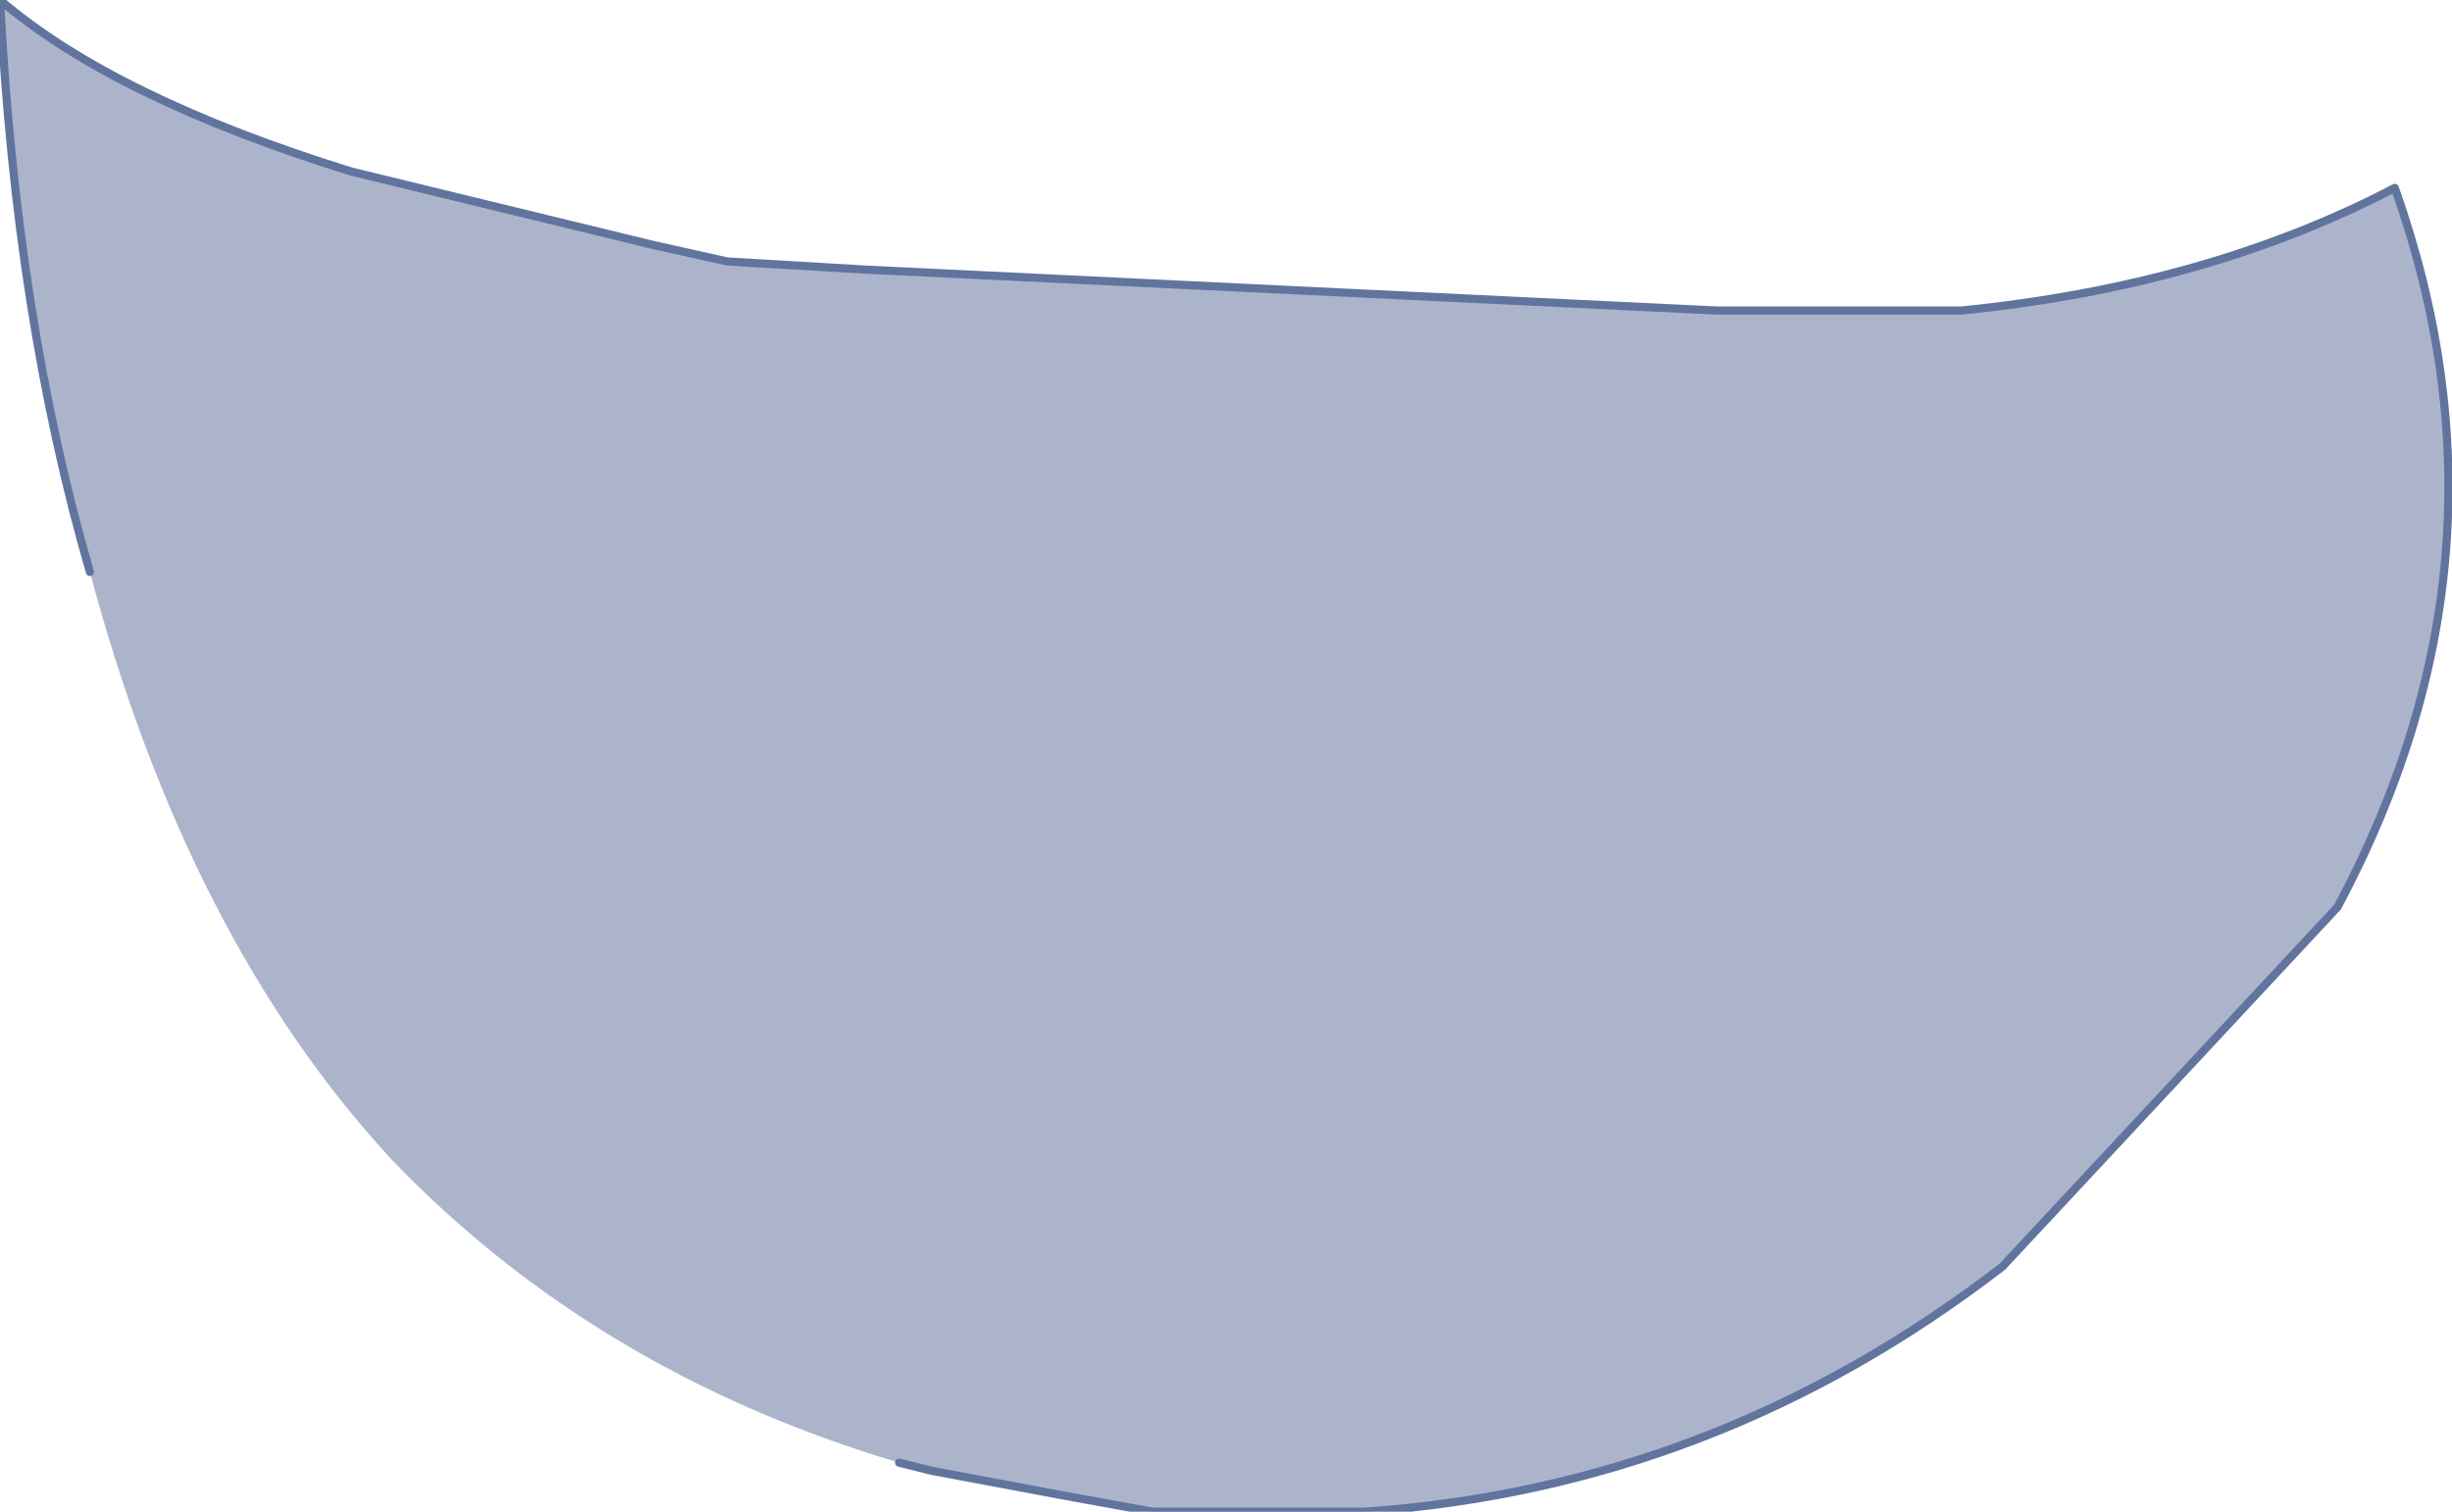 <?xml version="1.0" encoding="UTF-8" standalone="no"?>
<svg xmlns:xlink="http://www.w3.org/1999/xlink" height="9.25px" width="15.0px" xmlns="http://www.w3.org/2000/svg">
  <g transform="matrix(1.0, 0.0, 0.0, 1.0, 8.05, 2.6)">
    <path d="M-7.5 0.9 Q-7.95 -0.65 -8.05 -2.6 -7.35 -2.0 -5.9 -1.55 L-4.05 -1.1 -3.6 -1.0 -2.75 -0.95 2.45 -0.7 3.95 -0.7 Q5.45 -0.85 6.6 -1.45 7.4 0.8 6.25 2.95 L4.2 5.15 Q2.45 6.5 0.3 6.65 L-0.35 6.65 -0.5 6.65 -1.0 6.65 -1.55 6.55 -2.35 6.4 -2.55 6.35 Q-4.4 5.8 -5.65 4.5 -6.9 3.15 -7.5 0.9" fill="#acb4cc" fill-rule="evenodd" stroke="none"/>
    <path d="M-2.55 6.35 L-2.35 6.4 -1.55 6.55 -1.0 6.65 -0.5 6.65 -0.35 6.65 0.3 6.65 Q2.45 6.5 4.2 5.15 L6.25 2.95 Q7.4 0.8 6.6 -1.45 5.45 -0.85 3.95 -0.7 L2.45 -0.7 -2.75 -0.95 -3.6 -1.0 -4.05 -1.1 -5.9 -1.55 Q-7.35 -2.0 -8.05 -2.6 -7.95 -0.65 -7.5 0.9" fill="none" stroke="#61749e" stroke-linecap="round" stroke-linejoin="round" stroke-width="0.05"/>
  </g>
</svg>
